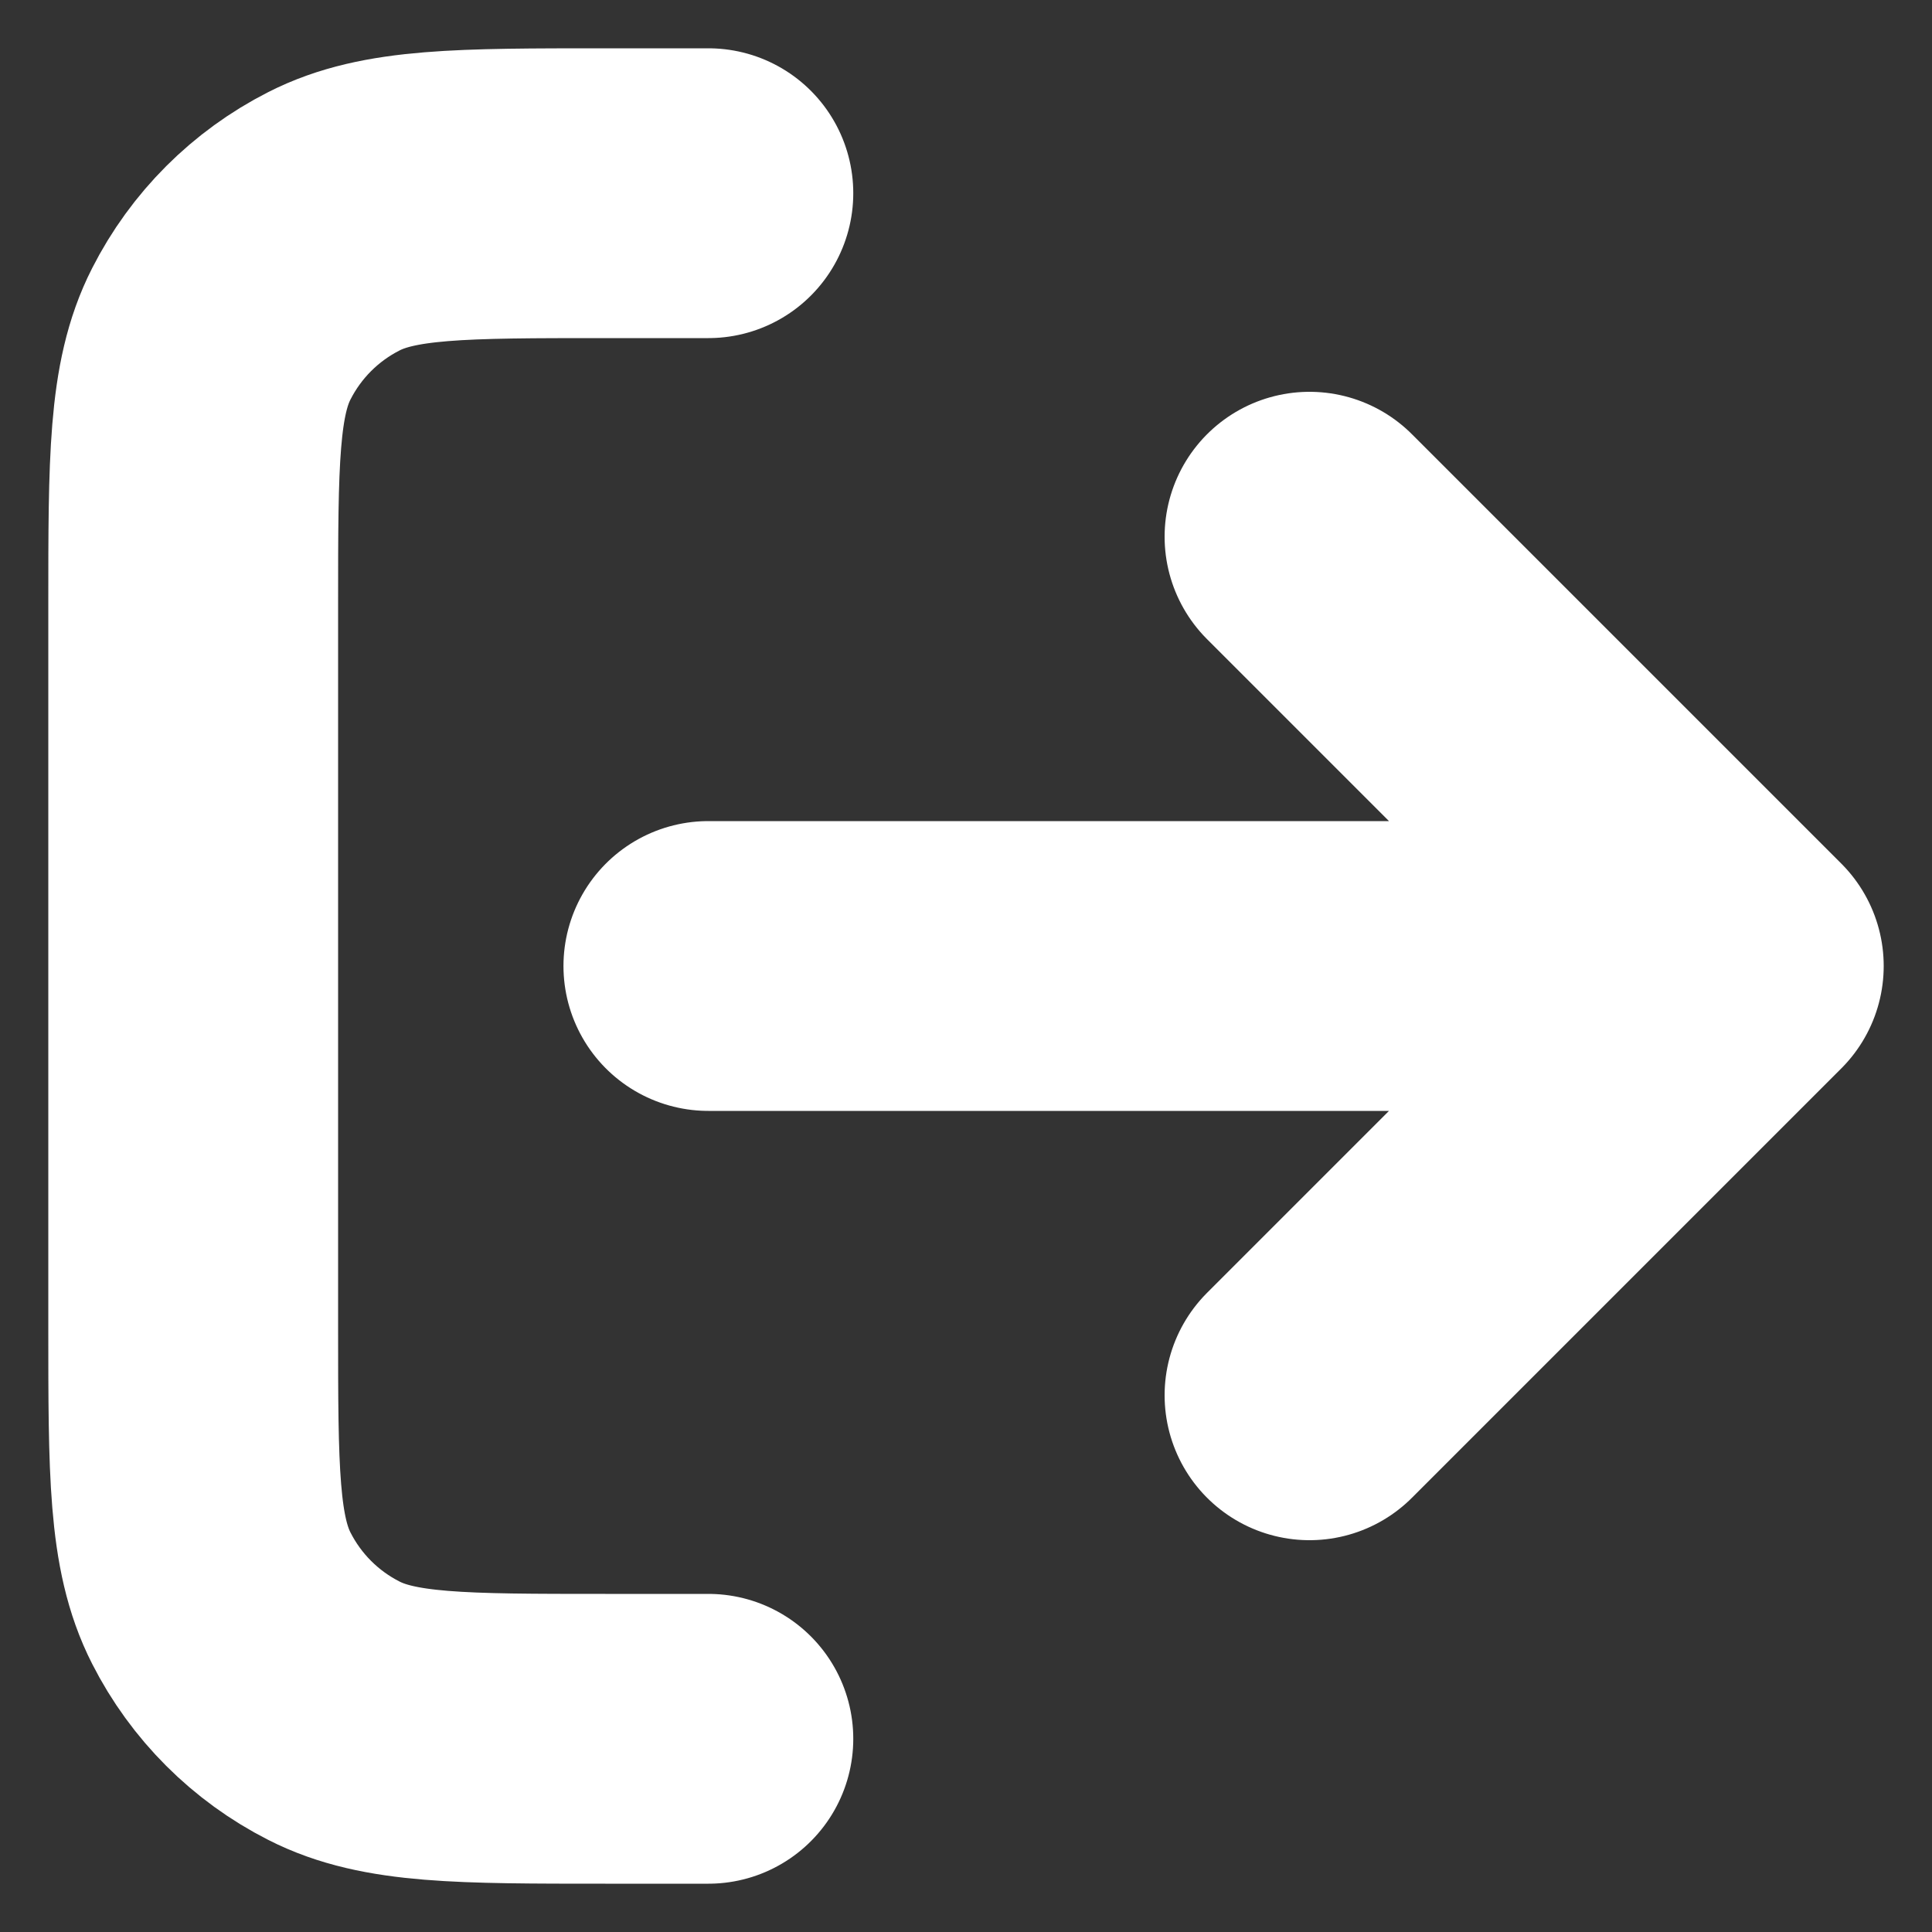 <svg width="20" height="20" viewBox="0 0 20 20" fill="none" xmlns="http://www.w3.org/2000/svg">
<rect x="0" y="0" width="20" height="20" fill="#333333" stroke="none"/>
<path d="M13.556 14.444L18 10M18 10L13.556 5.556M18 10H7.333M7.333 2H6.267C4.773 2 4.026 2 3.456 2.291C2.954 2.546 2.546 2.954 2.291 3.456C2 4.026 2 4.773 2 6.267V13.733C2 15.227 2 15.973 2.291 16.544C2.546 17.046 2.954 17.454 3.456 17.709C4.026 18 4.773 18 6.267 18H7.333" stroke="white" stroke-width="3" stroke-linecap="round" stroke-linejoin="round"/>
</svg>
